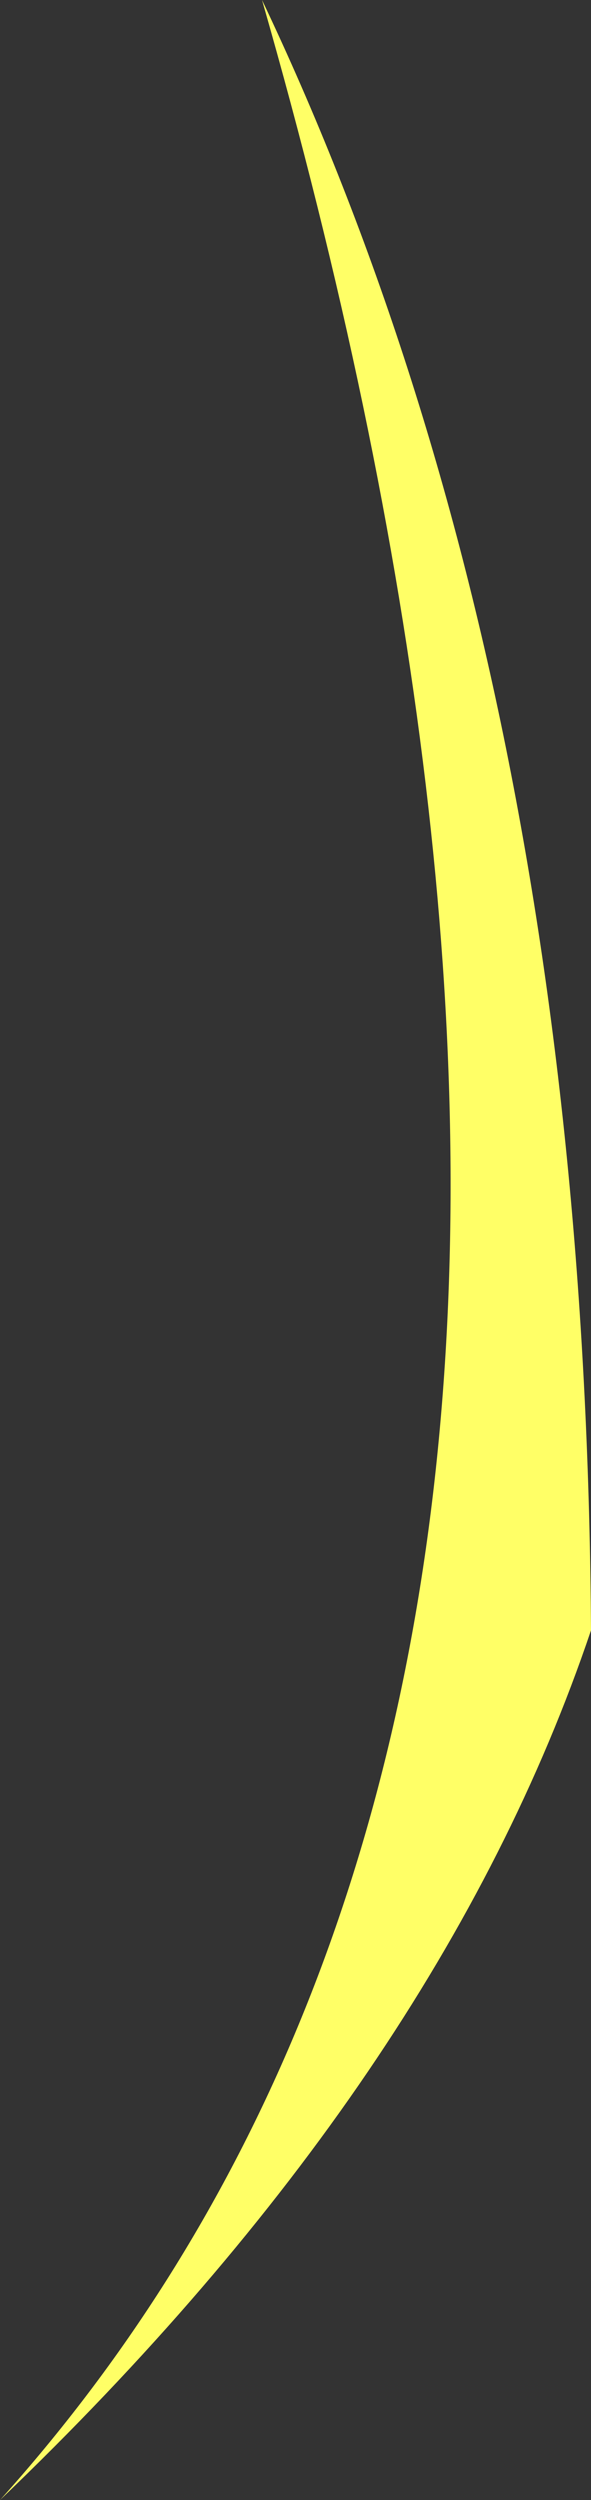 <?xml version="1.0" encoding="UTF-8" standalone="no"?>
<svg xmlns:xlink="http://www.w3.org/1999/xlink" height="65.25px" width="15.45px" xmlns="http://www.w3.org/2000/svg">
  <rect width="100%" height="100%" fill="#333333" stroke="none"/>
  <g transform="matrix(1.0, 0.0, 0.0, 1.0, 31.55, 70.85)">
    <path d="M-31.55 -5.6 Q-12.15 -27.15 -24.7 -70.85 -16.25 -53.1 -16.1 -28.3 -20.05 -16.6 -31.55 -5.6" fill="#ffff66" fill-rule="evenodd" stroke="none"/>
  </g>
</svg>
